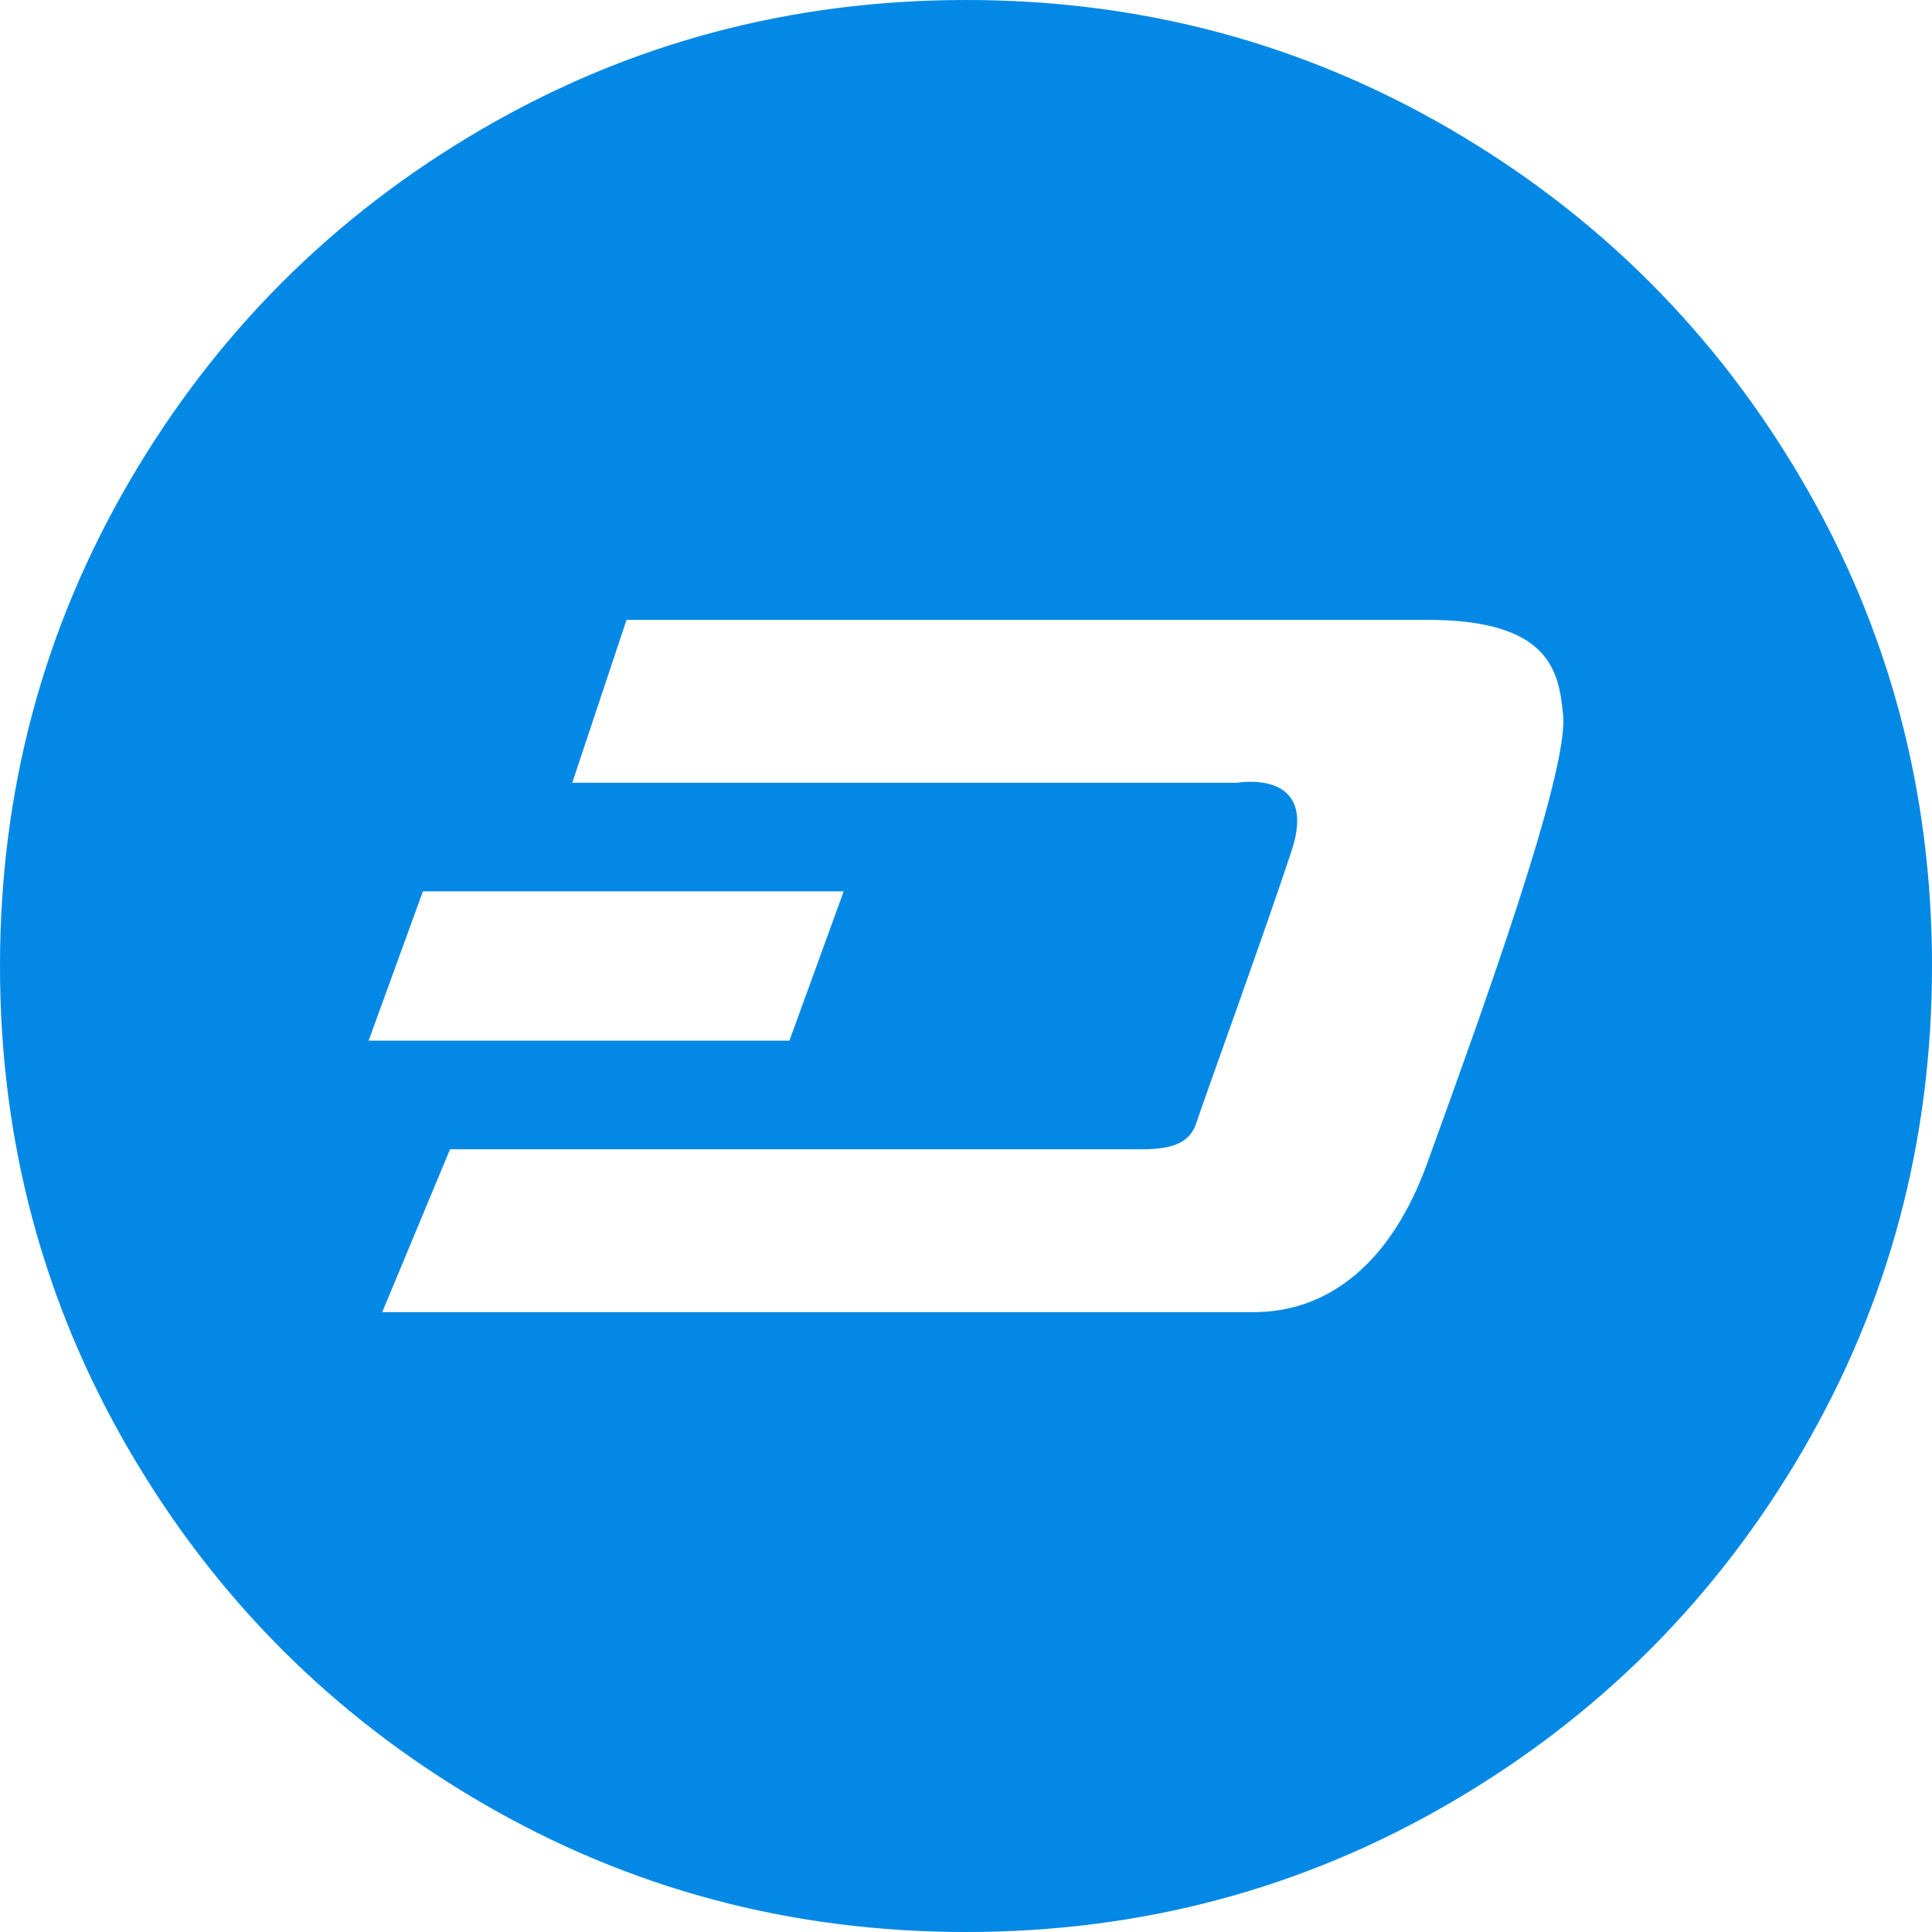 <?xml version="1.0" encoding="iso-8859-1"?>
<!-- Generator: Adobe Illustrator 22.1.0, SVG Export Plug-In . SVG Version: 6.00 Build 0)  -->
<svg version="1.1" id="Layer_1" xmlns="http://www.w3.org/2000/svg" xmlns:xlink="http://www.w3.org/1999/xlink" x="0px" y="0px"
	 viewBox="0 0 435 435.002" style="enable-background:new 0 0 435 435.002;" xml:space="preserve">
<path style="fill:#0388E5;" d="M405.838,108.323c-19.45-33.321-45.833-59.704-79.155-79.153C293.354,9.722,256.971,0,217.507,0
	c-39.461,0-75.854,9.722-109.177,29.17c-33.324,19.446-59.707,45.829-79.157,79.153C9.722,141.65,0,178.043,0,217.501
	c0,39.46,9.725,75.847,29.17,109.175c19.449,33.321,45.832,59.704,79.156,79.155c33.326,19.447,69.717,29.17,109.177,29.17
	s75.854-9.723,109.179-29.17c33.322-19.444,59.704-45.834,79.152-79.155C425.279,293.351,435,256.959,435,217.501
	C435.001,178.039,425.279,141.645,405.838,108.323z M95.221,200.689h94.741h0.005l-12.224,33.623H82.997L95.221,200.689z
	 M321.378,261.82c-12.034,33.241-33.618,33.623-39.73,33.623H86.053l15.273-36.679h155.877c7.64,0,10.886-1.908,12.224-6.112
	s15.289-42.596,21.394-61.132c6.105-18.537-12.224-15.282-12.224-15.282H128.844l12.224-36.679h180.309
	c28.078,0,29.606,12.036,30.562,21.395C353.267,173.96,333.411,228.579,321.378,261.82z"/>
</svg>
